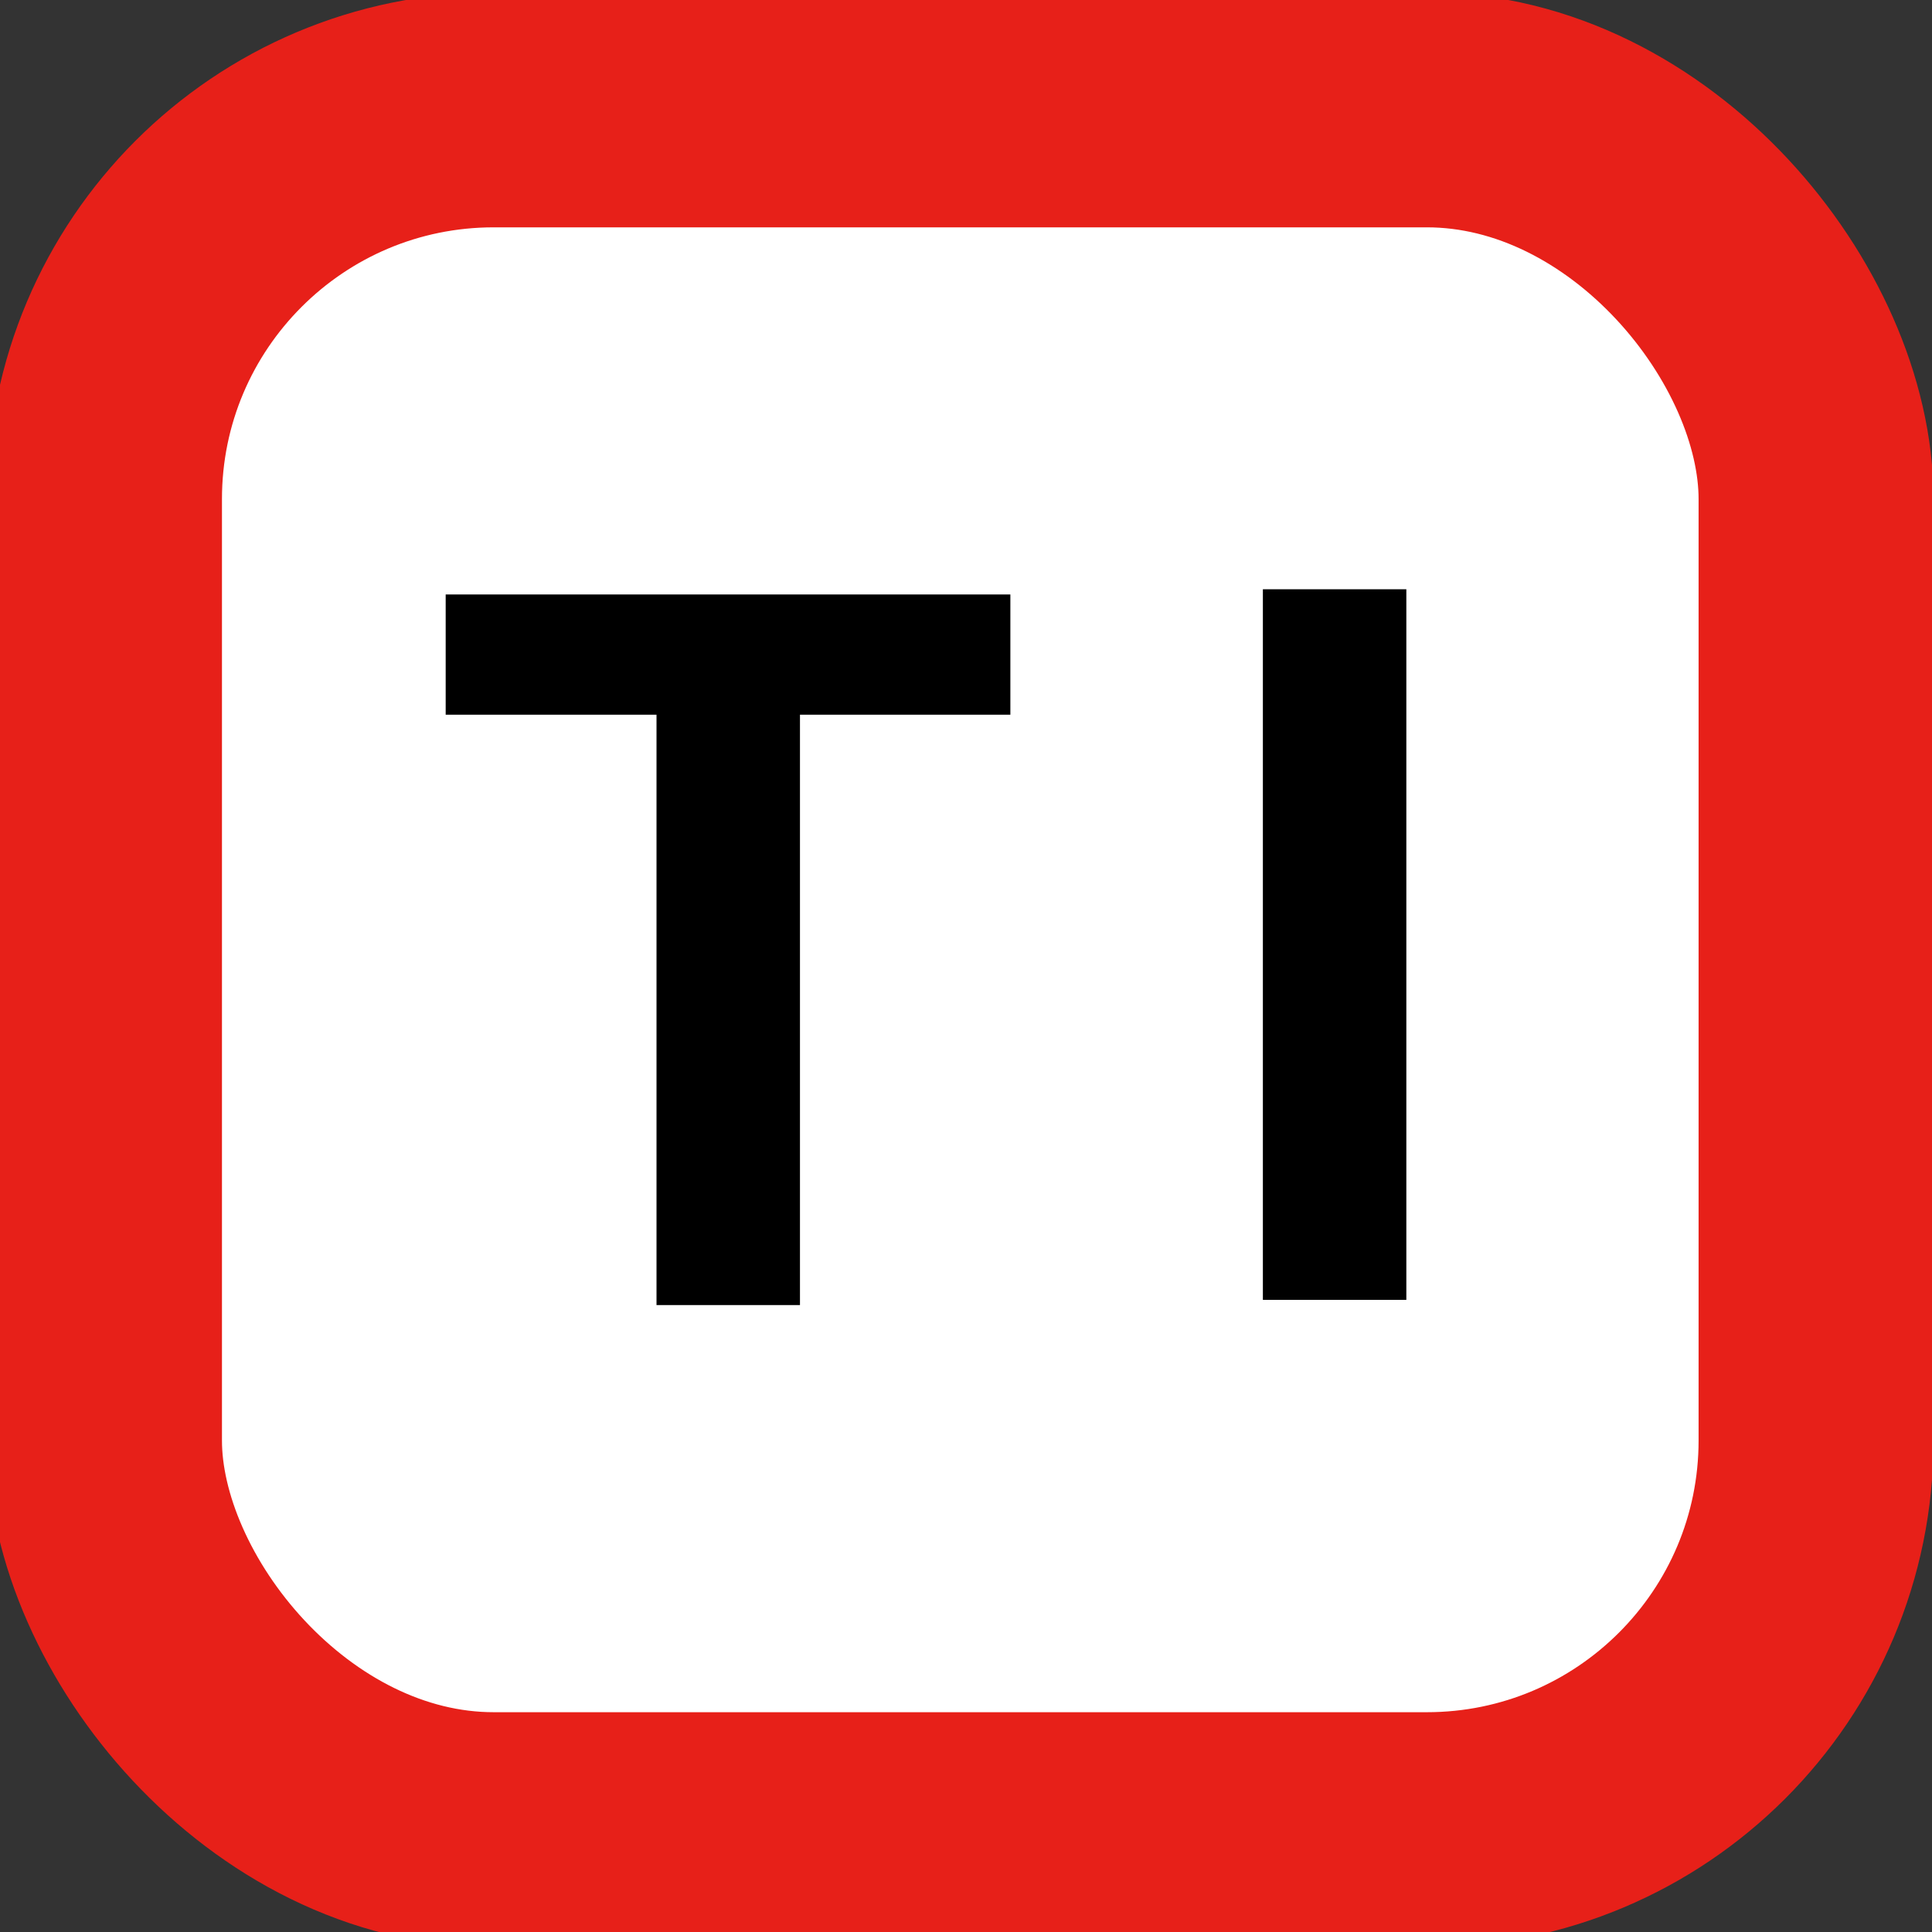 <?xml version="1.0" encoding="utf-8"?>
<svg viewBox="0 0 35 35" xmlns="http://www.w3.org/2000/svg">
  <rect x="0" y="0" width="35" height="35" fill="#333333" stroke="none"/>
  <g transform="matrix(0.873, 0, 0, 0.873, 524.738, -318.136)">
    <title>TO TD</title>
    <rect x="-598.906" y="366.697" width="35.517" height="35.688" style="stroke-width: 4.875px; fill: rgb(255, 255, 255); stroke: rgb(231, 32, 25);" rx="8.077" ry="8.077"/>
    <path d="M -574.868 391.391 L -574.868 376.645 L -571.891 376.645 L -571.891 391.391 L -574.868 391.391 Z" style="line-height: 31.163px; white-space: pre;"/>
    <path d="M -587.451 391.499 L -587.451 379.248 L -591.826 379.248 L -591.826 376.753 L -580.108 376.753 L -580.108 379.248 L -584.474 379.248 L -584.474 391.499 L -587.451 391.499 Z" style="line-height: 31.163px; white-space: pre;"/>
  </g>
</svg>